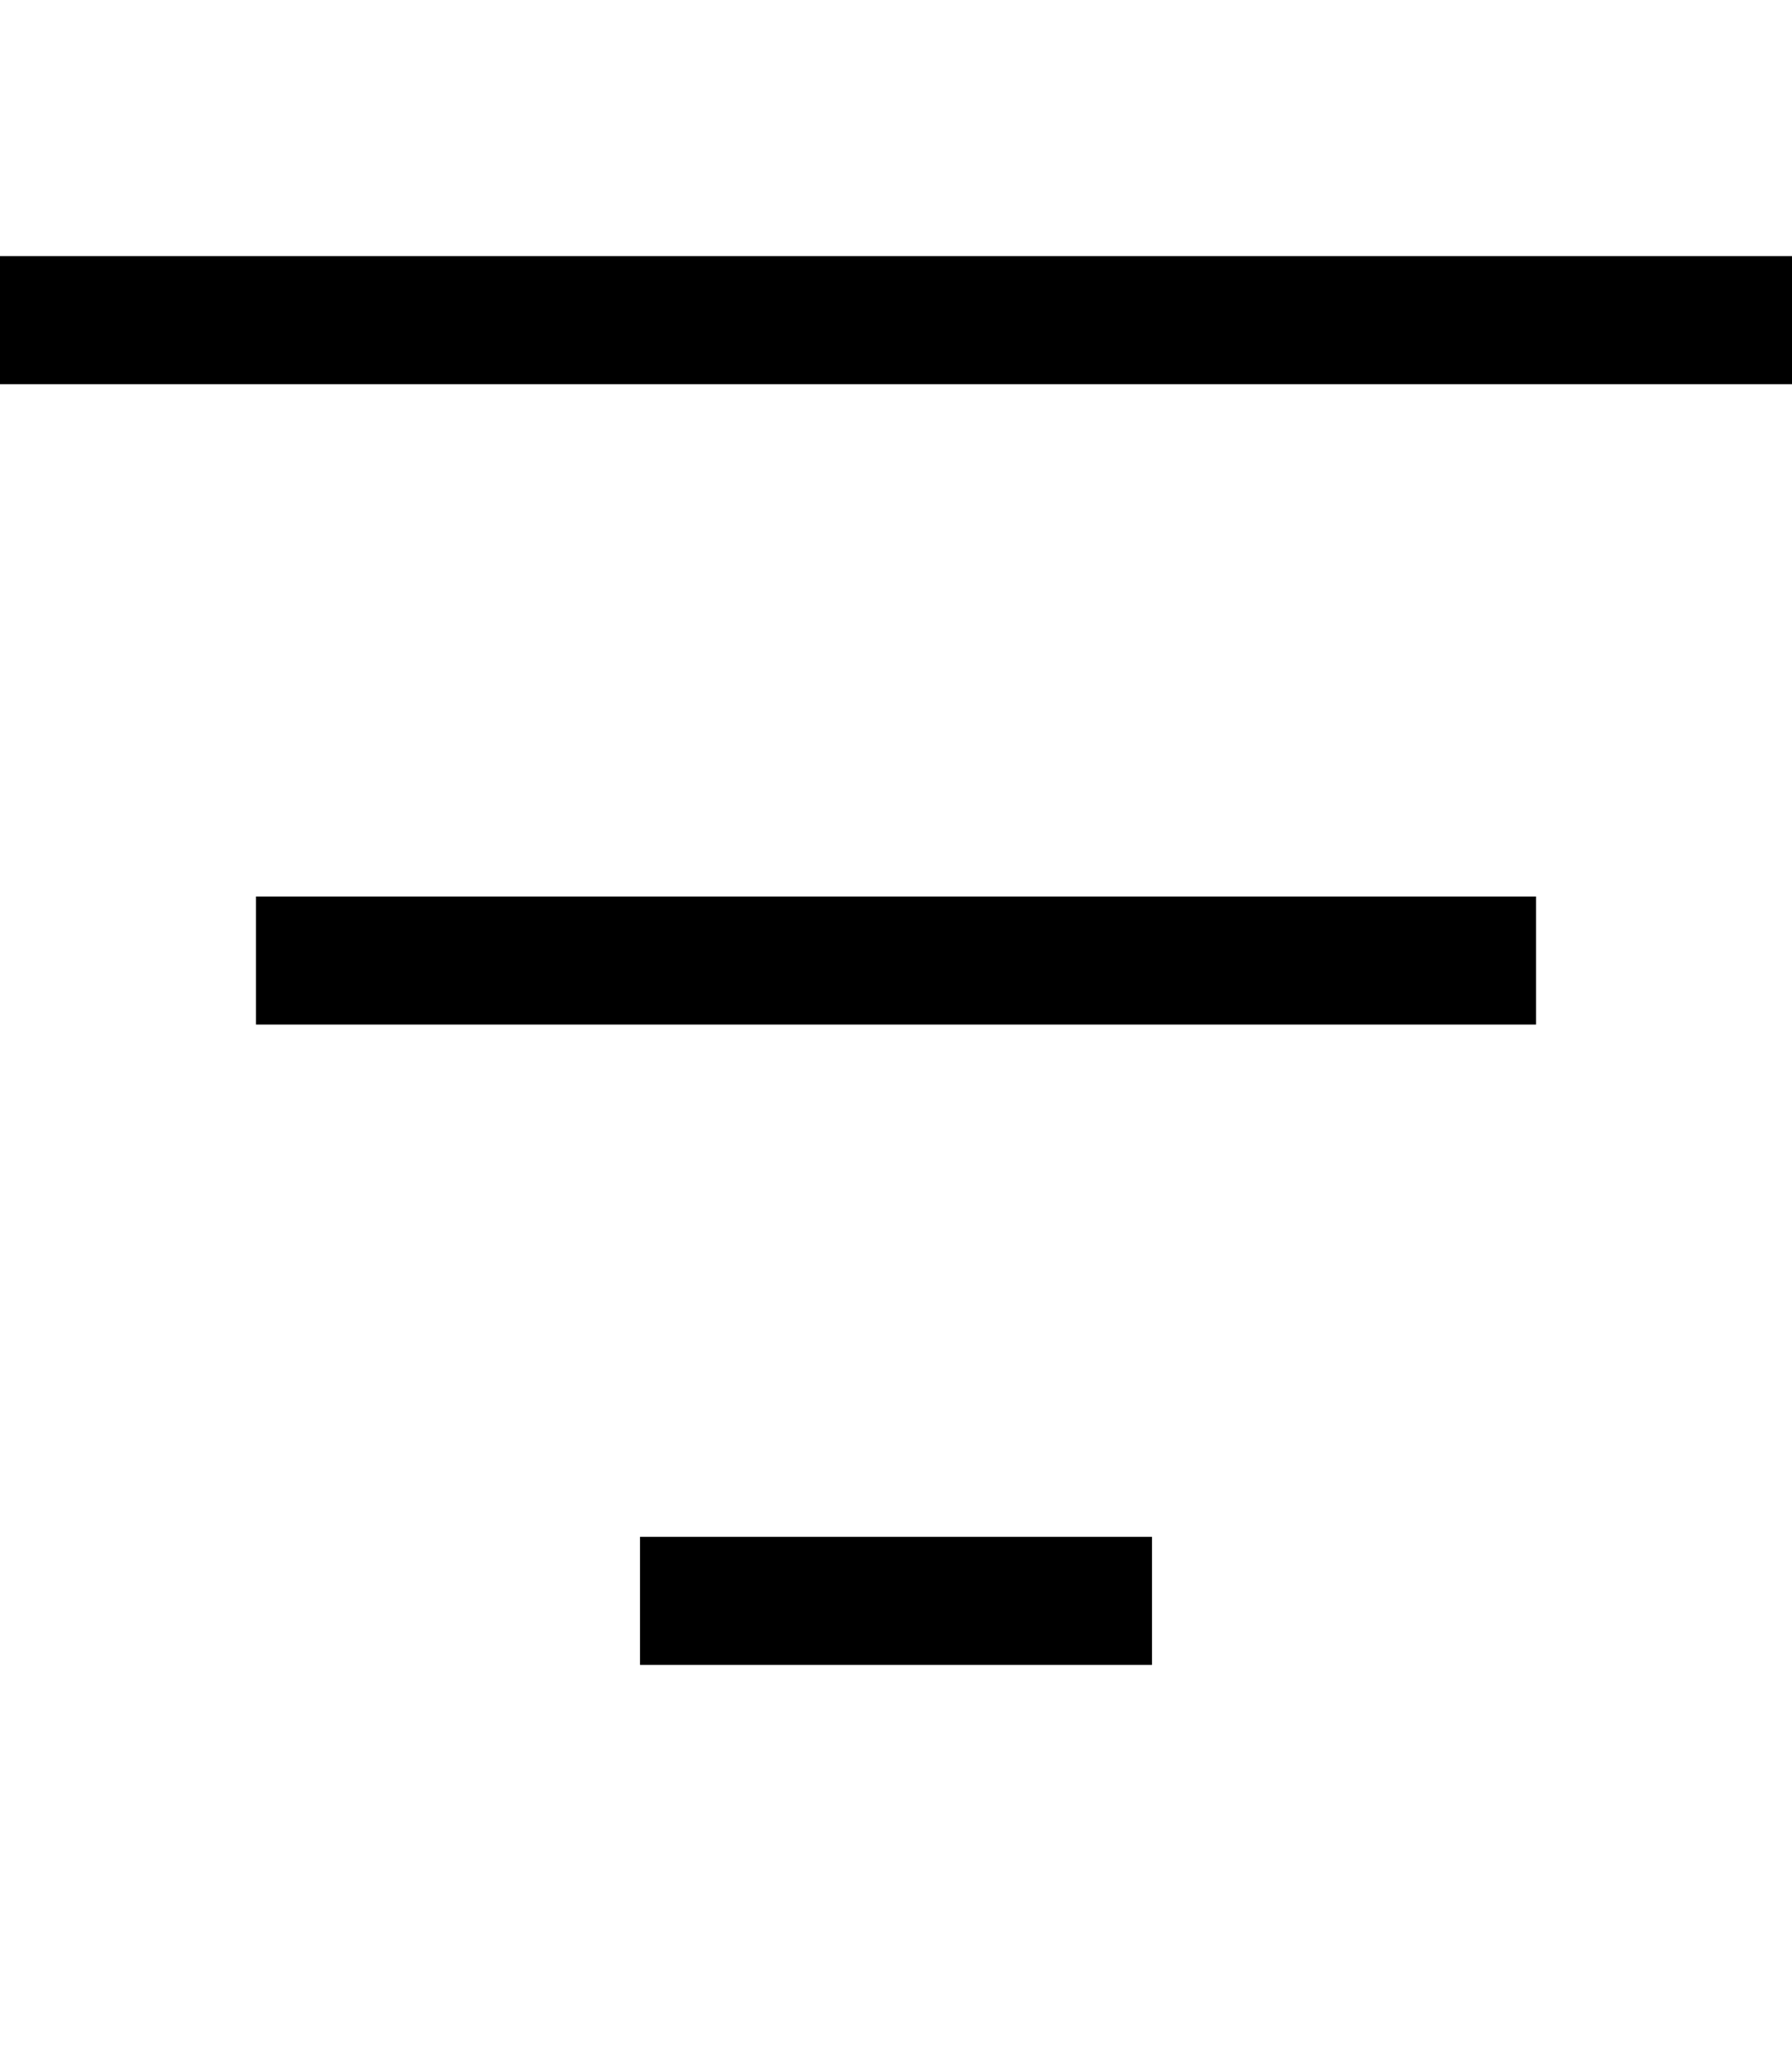 <svg xmlns="http://www.w3.org/2000/svg" viewBox="0 0 448 512"><path class="pr-icon-duotone-secondary" d=""/><path class="pr-icon-duotone-primary" d="M0 64l448 0 0 32L0 96 0 64zM64 224l320 0 0 32L64 256l0-32zM288 384l0 32-128 0 0-32 128 0z"/></svg>